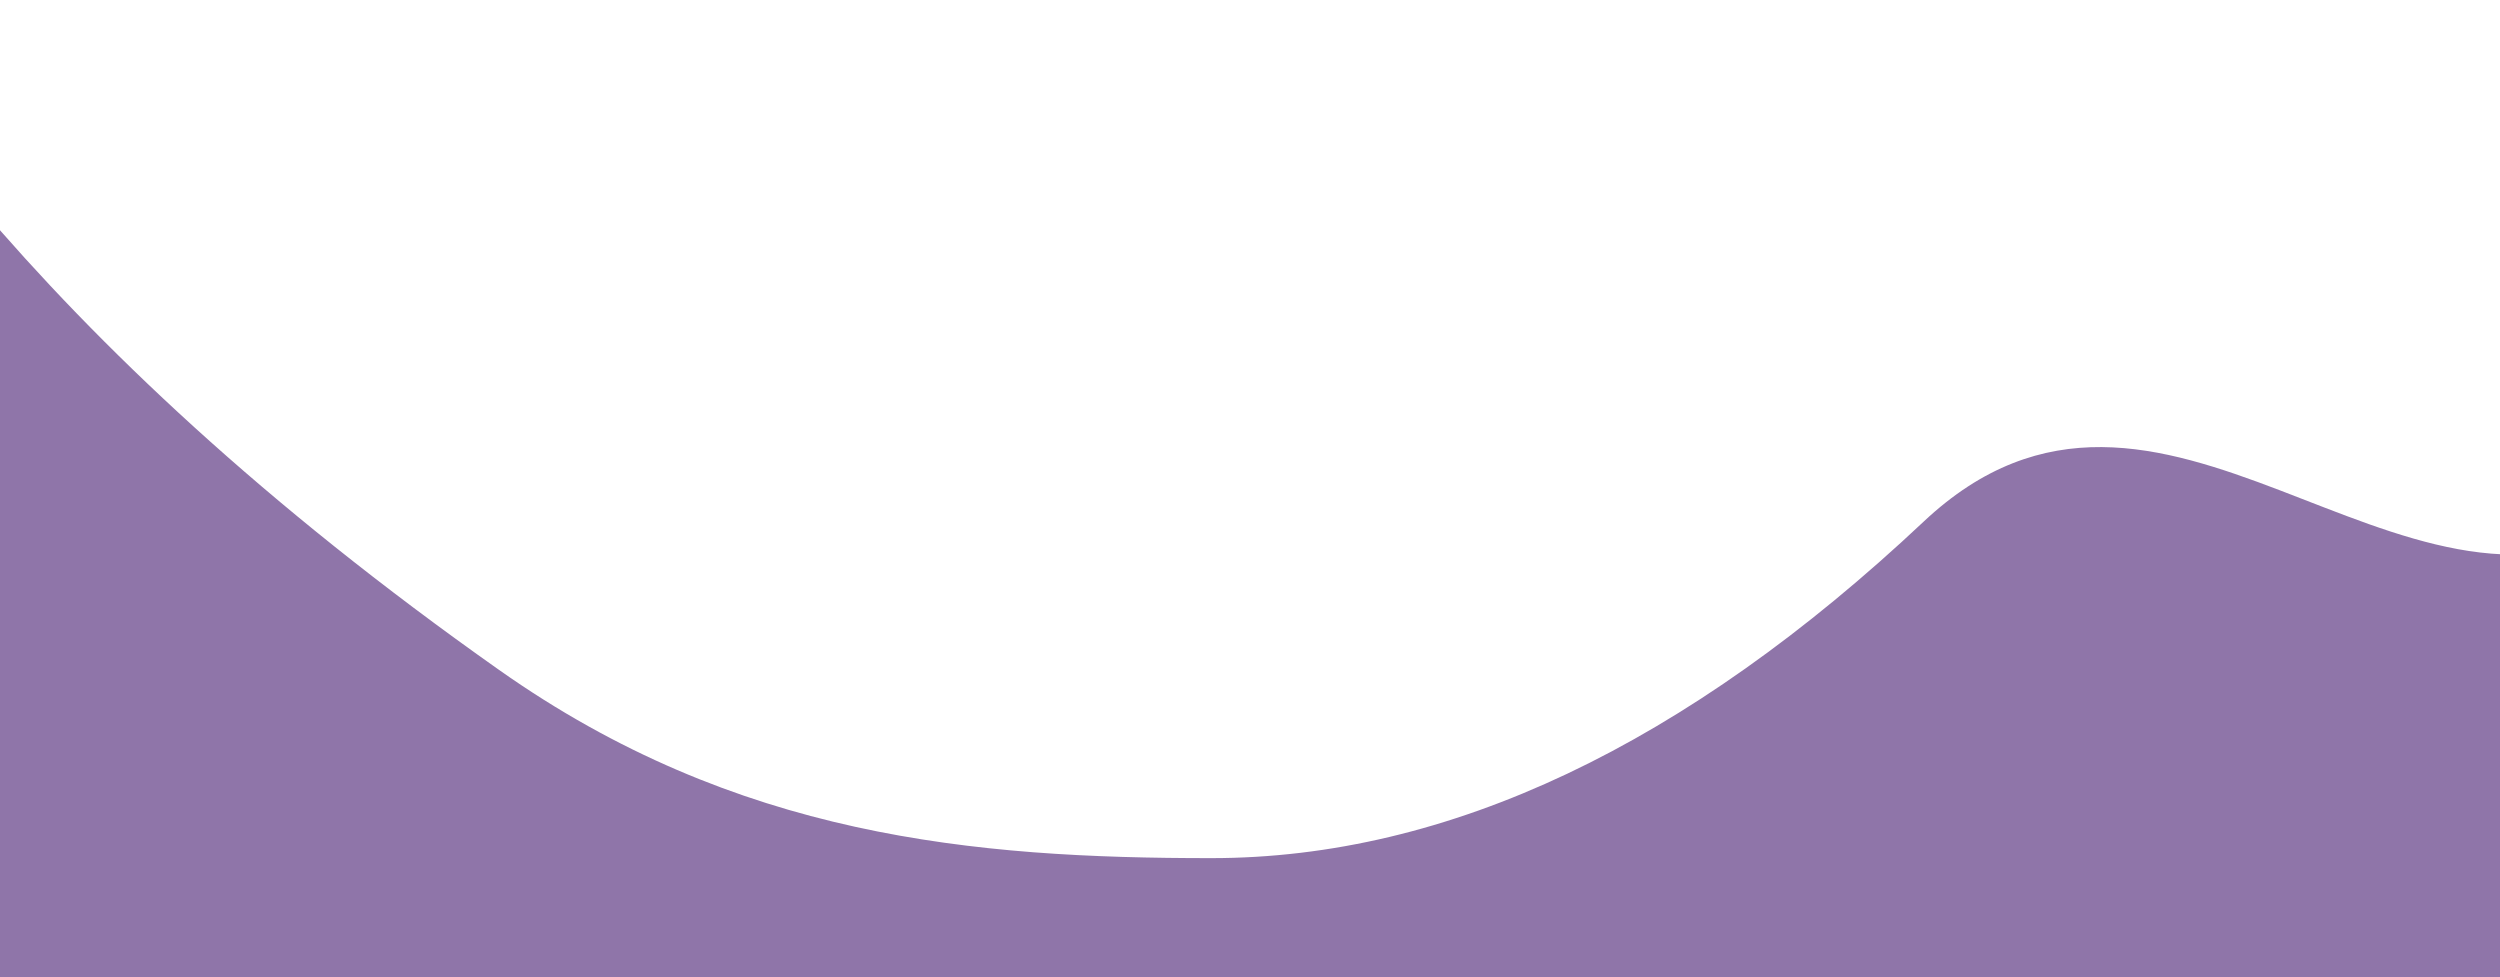<svg width="1512" height="591" viewBox="0 0 1512 591" fill="none" xmlns="http://www.w3.org/2000/svg">
<path fill-rule="evenodd" clip-rule="evenodd" d="M-129 0L-13 124.2C58.8 208.604 158.2 303.857 301.8 405.143C445.4 506.429 589 519 732.6 519C876.2 519 1019.8 450.548 1163.4 315.5C1307 180.452 1450.6 399.905 1594.2 315.5C1737.8 231.095 1953.2 296.175 2025 329.936V709H1953.2C1881.4 709 1737.8 709 1594.2 709C1450.6 709 1307 709 1163.4 709C1019.8 709 876.2 709 732.6 709C589 709 445.4 709 301.8 709C158.2 709 14.6 709 -57.2 709H-129V0Z" fill="#8F75A9"/>
</svg>